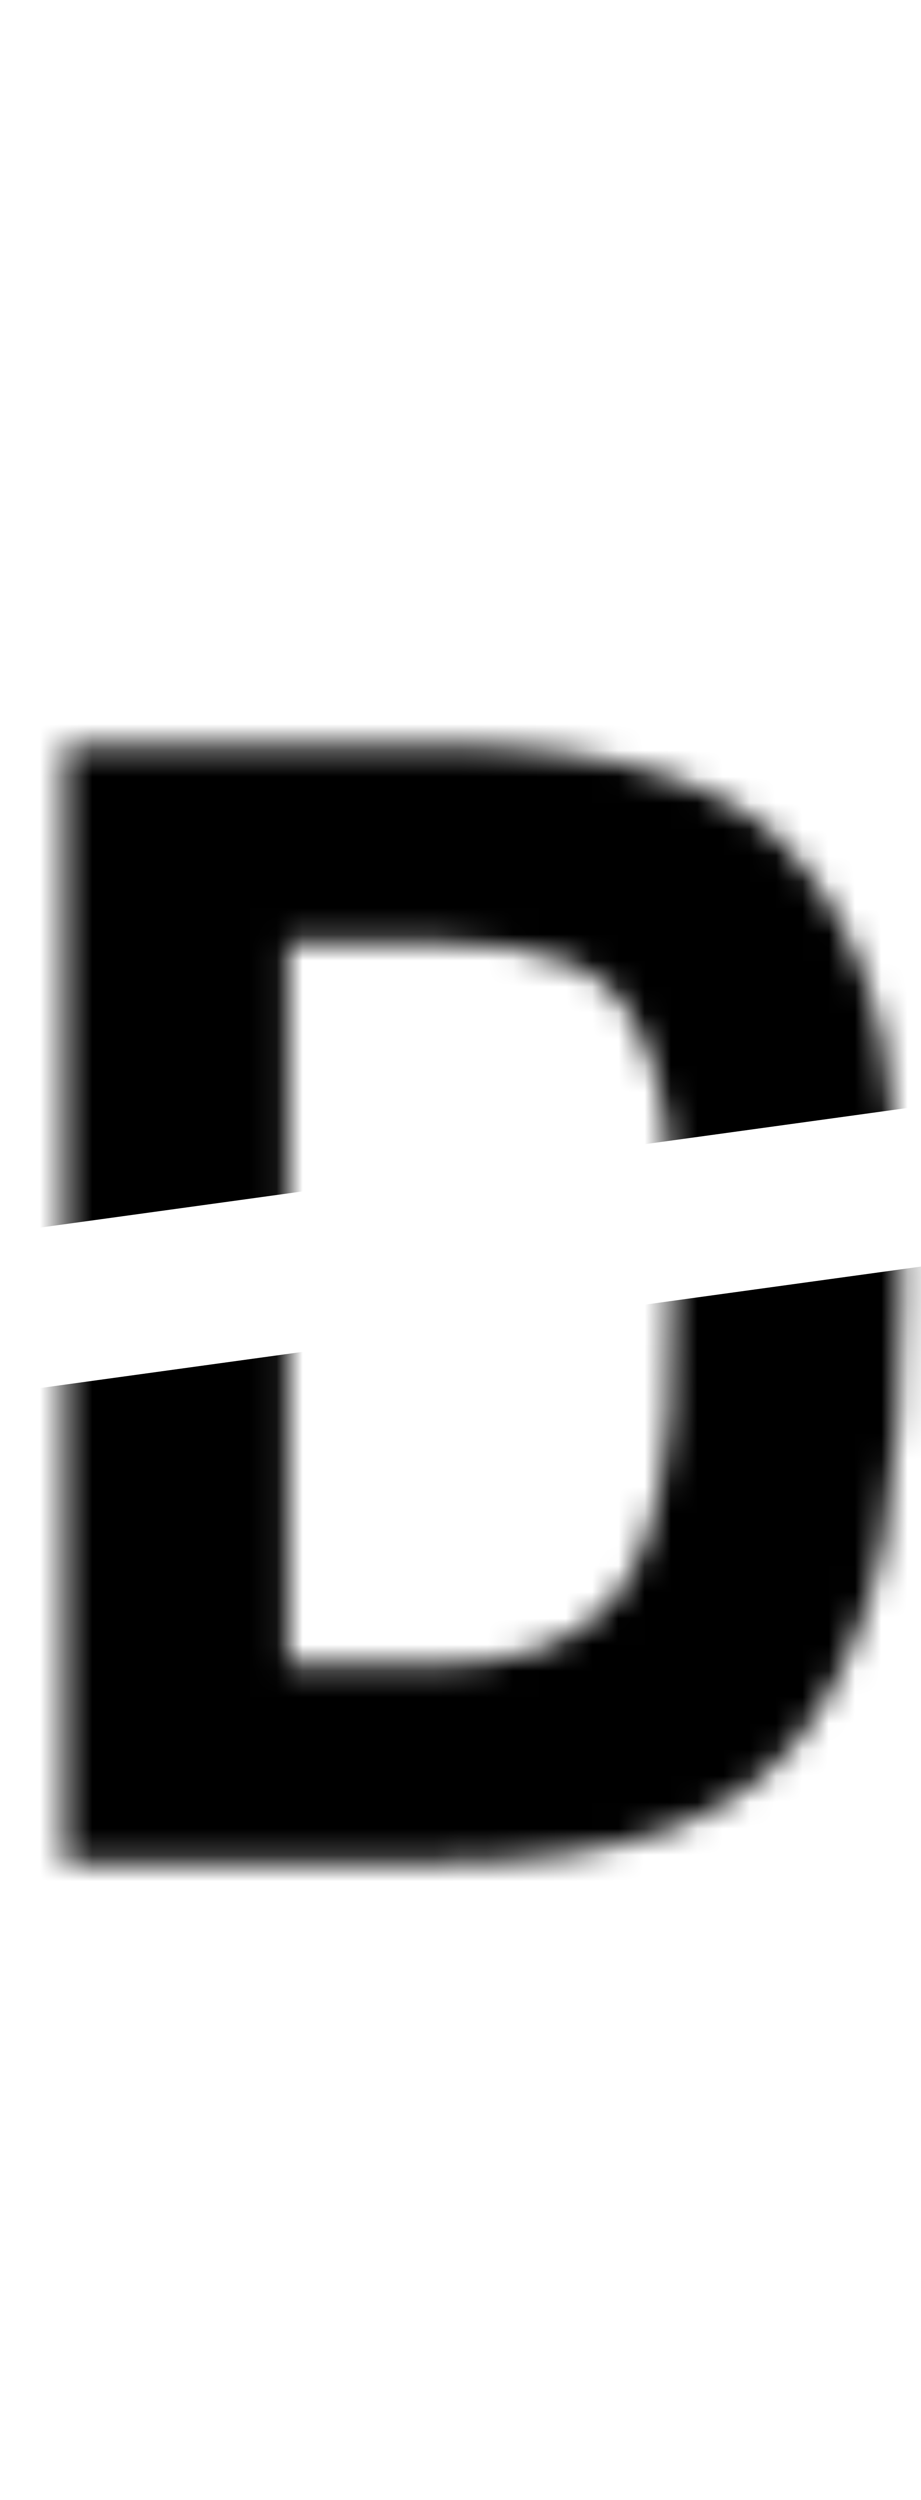 <svg width="35" height="95" viewBox="0 0 35 95" fill="none" xmlns="http://www.w3.org/2000/svg">
<mask id="mask0_923_39333" style="mask-type:alpha" maskUnits="userSpaceOnUse" x="2" y="28" width="33" height="43">
<path d="M16.526 70.782H2.451V28.313H16.526C20.132 28.313 23.102 28.708 25.438 29.499C27.774 30.249 29.577 31.519 30.847 33.309C32.158 35.058 33.06 37.139 33.551 39.554C34.043 41.928 34.289 45.03 34.289 48.86C34.289 52.691 34.063 55.876 33.613 58.416C33.162 60.914 32.302 63.162 31.031 65.161C29.802 67.118 27.999 68.554 25.622 69.47C23.246 70.344 20.214 70.782 16.526 70.782ZM25.438 53.919C25.52 52.587 25.561 50.755 25.561 48.423C25.561 46.05 25.479 44.155 25.315 42.74C25.151 41.324 24.762 40.033 24.147 38.867C23.533 37.702 22.611 36.91 21.382 36.494C20.193 36.036 18.575 35.807 16.526 35.807H10.933V63.287H16.526C19.599 63.287 21.832 62.496 23.226 60.914C24.414 59.623 25.151 57.291 25.438 53.919Z" fill="black"/>
</mask>
<g mask="url(#mask0_923_39333)">
<path d="M96.43 -11.381L-67.337 11.207L-61.442 55.336L102.325 32.748L96.43 -11.381Z" fill="black"/>
<path d="M96.43 39.658L-67.337 62.246L-61.442 106.375L102.325 83.787L96.43 39.658Z" fill="black"/>
</g>
</svg>
